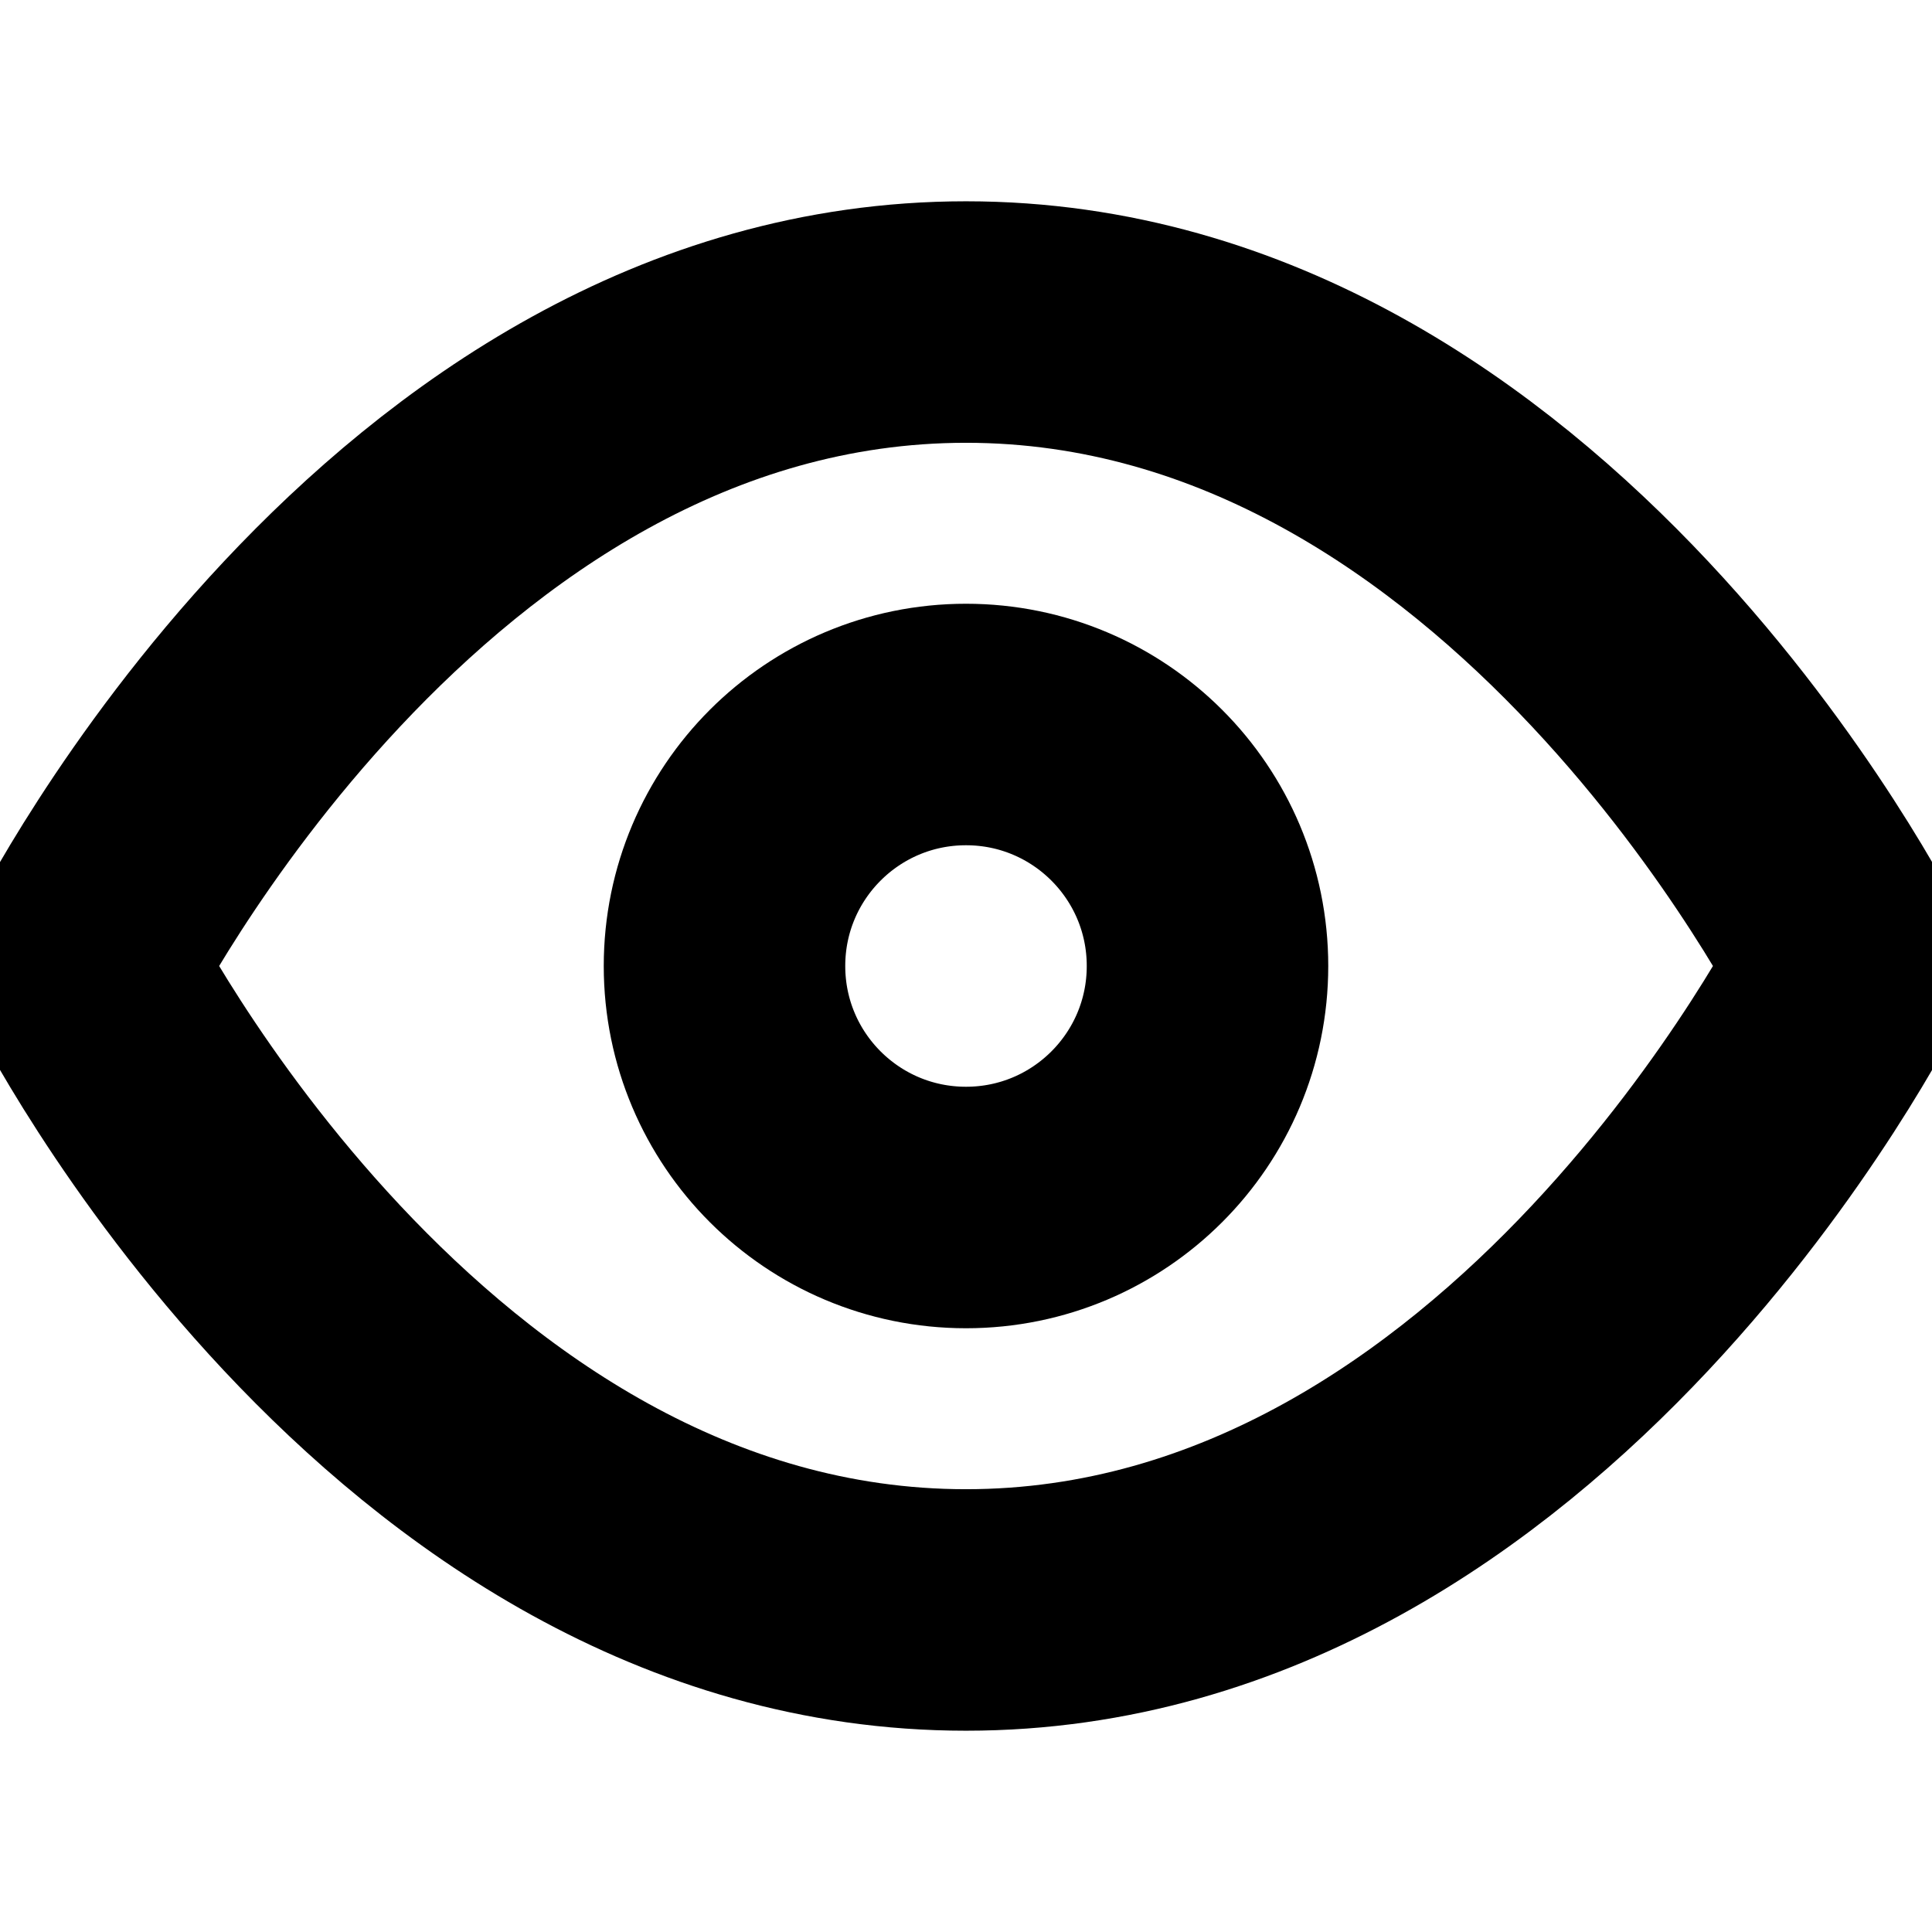 <svg width="16" height="16" viewBox="0 0 16 16" fill="none" xmlns="http://www.w3.org/2000/svg">
<g id="Icon" clip-path="url(#clip0_1_16962)">
<path id="Vector" d="M0.667 8C0.667 8 3.334 2.667 8 2.667C12.667 2.667 15.334 8 15.334 8C15.334 8 12.667 13.333 8 13.333C3.334 13.333 0.667 8 0.667 8Z" stroke="black" stroke-width="2" stroke-linecap="round" stroke-linejoin="round"/>
<path id="Vector_2" d="M8 10C9.105 10 10 9.105 10 8C10 6.895 9.105 6 8 6C6.895 6 6 6.895 6 8C6 9.105 6.895 10 8 10Z" stroke="black" stroke-width="2" stroke-linecap="round" stroke-linejoin="round"/>
</g>
<defs>
<clipPath id="clip0_1_16962">
<rect width="16" height="16" fill="white"/>
</clipPath>
</defs>
</svg>
